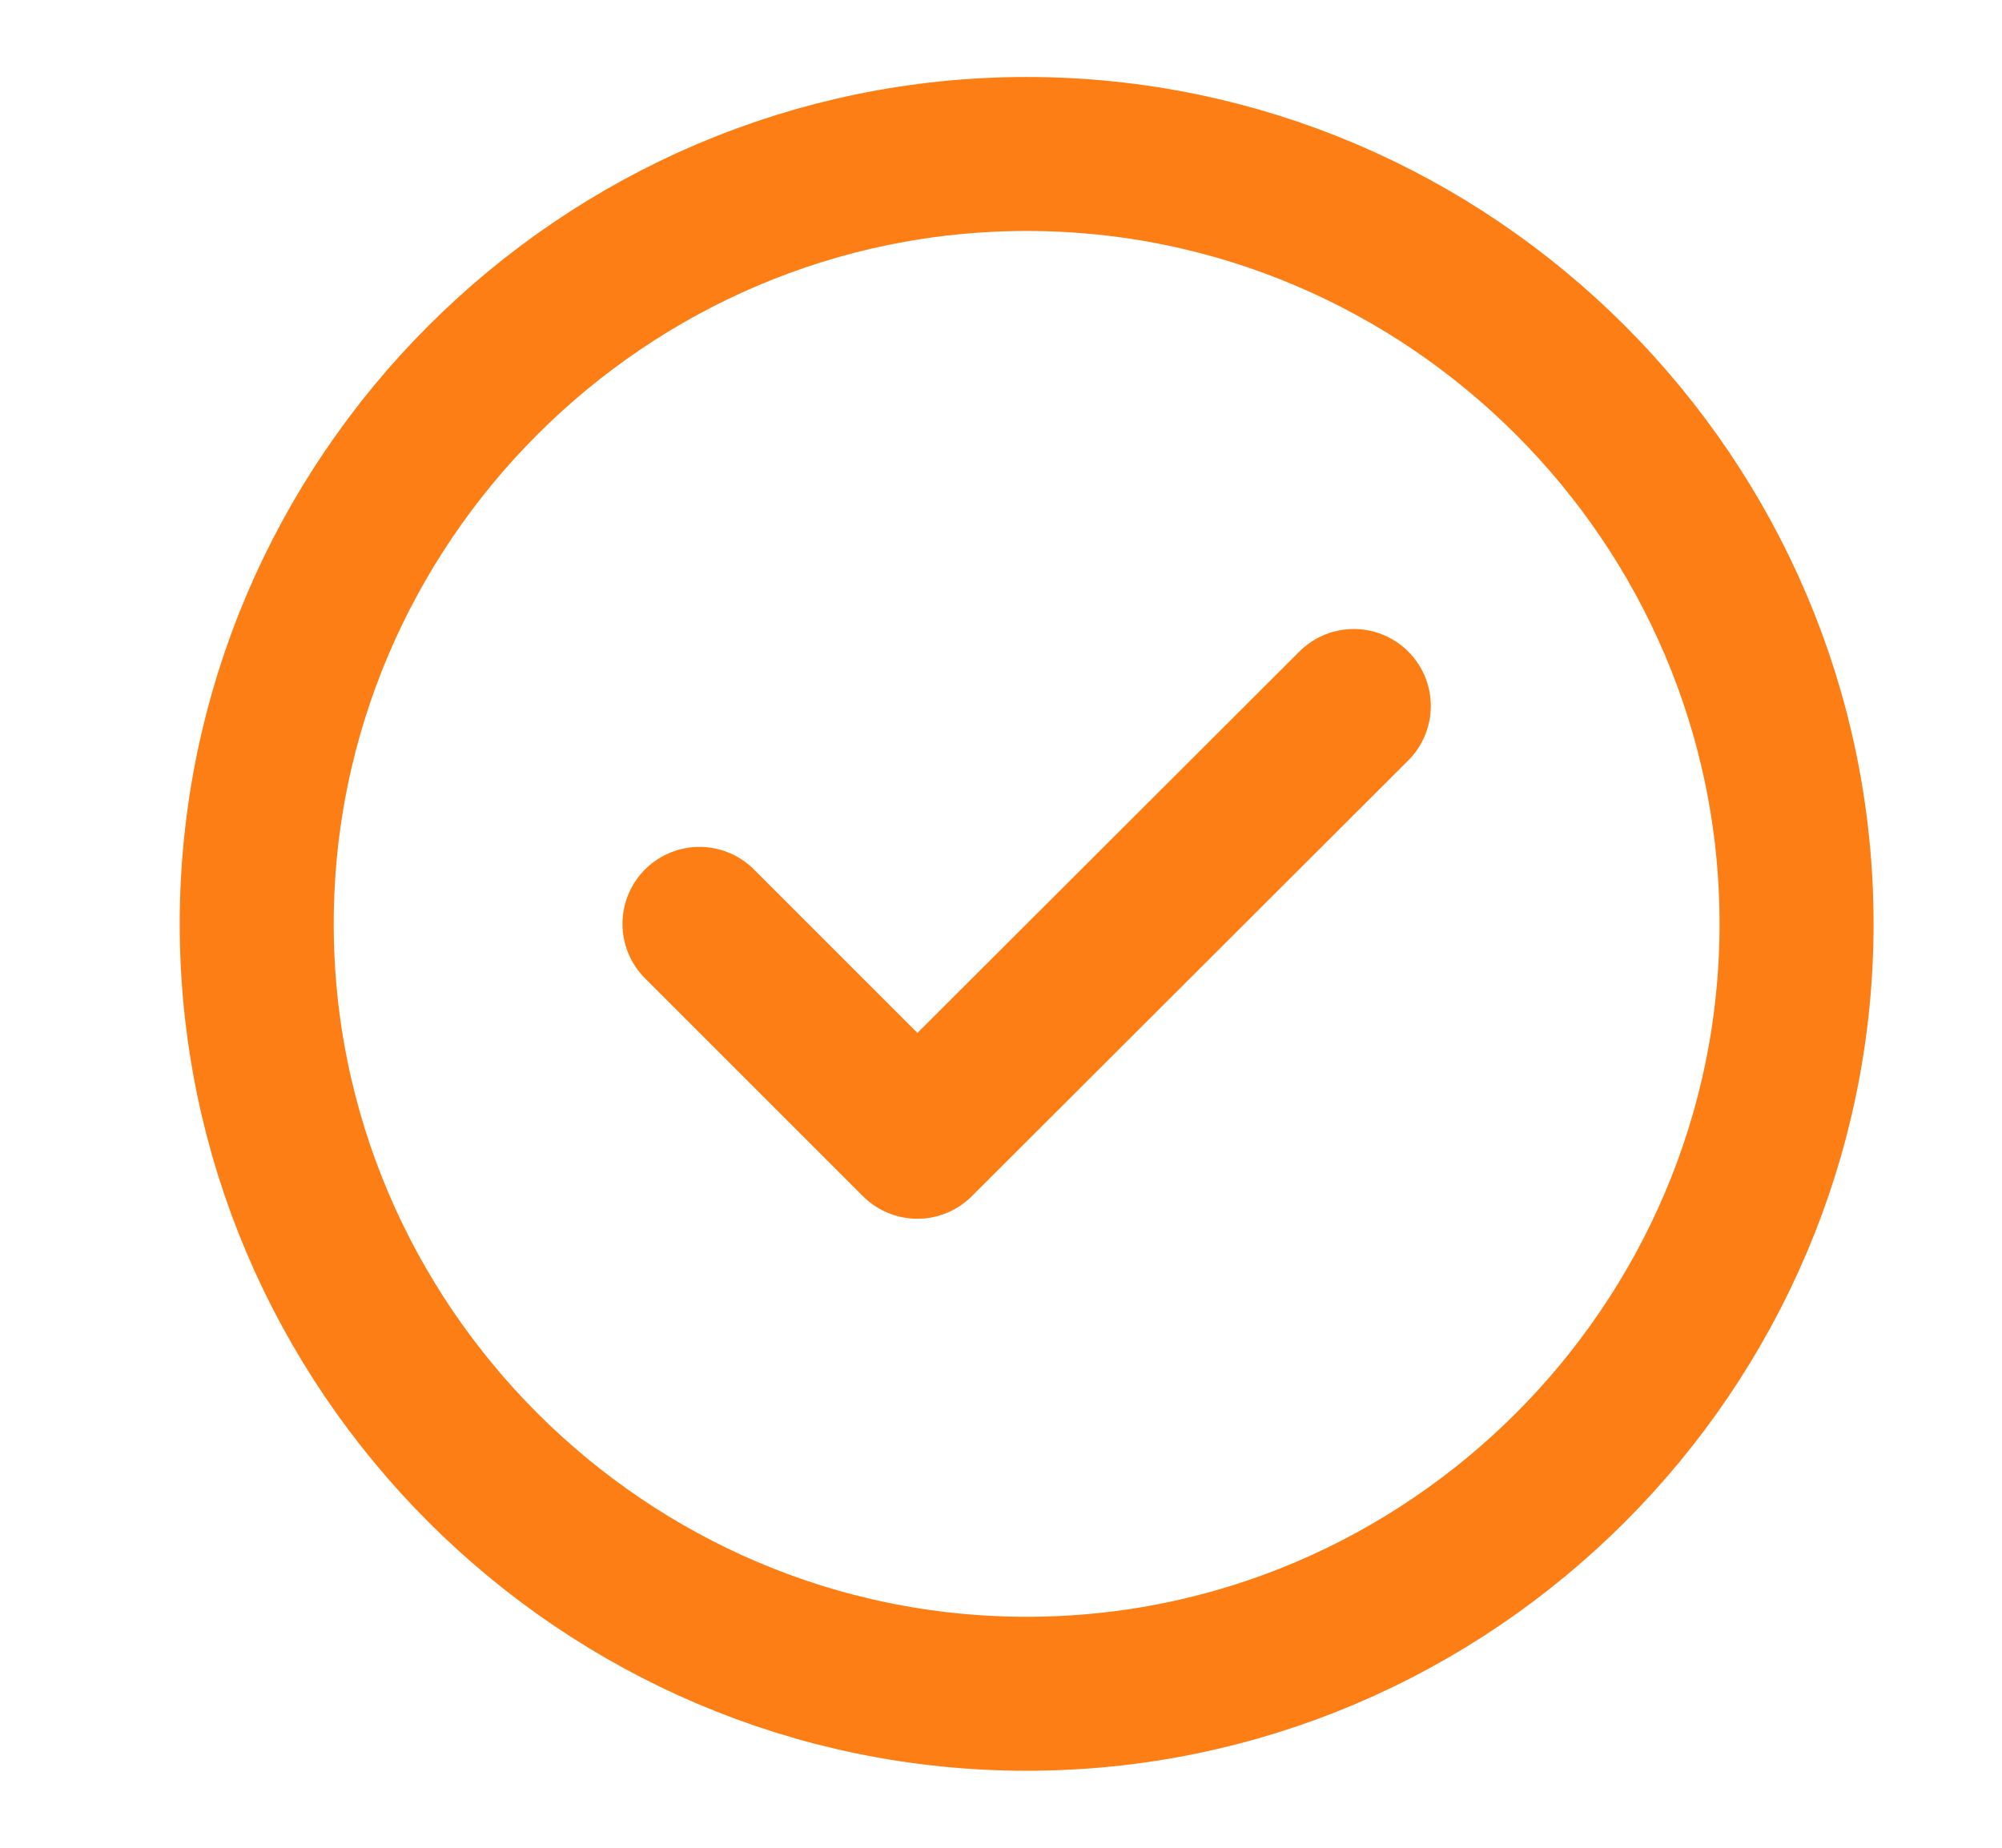 <svg width="13" height="12" viewBox="0 0 13 12" fill="none" xmlns="http://www.w3.org/2000/svg">
<path d="M6.667 11C9.416 11 11.666 8.75 11.666 6C11.666 3.25 9.416 1 6.667 1C3.917 1 1.667 3.25 1.667 6C1.667 8.75 3.917 11 6.667 11Z" stroke="#FD7E14" stroke-linecap="round" stroke-linejoin="round"/>
<path d="M4.542 6L5.957 7.415L8.791 4.585" stroke="#FD7E14" stroke-linecap="round" stroke-linejoin="round"/>
</svg>
